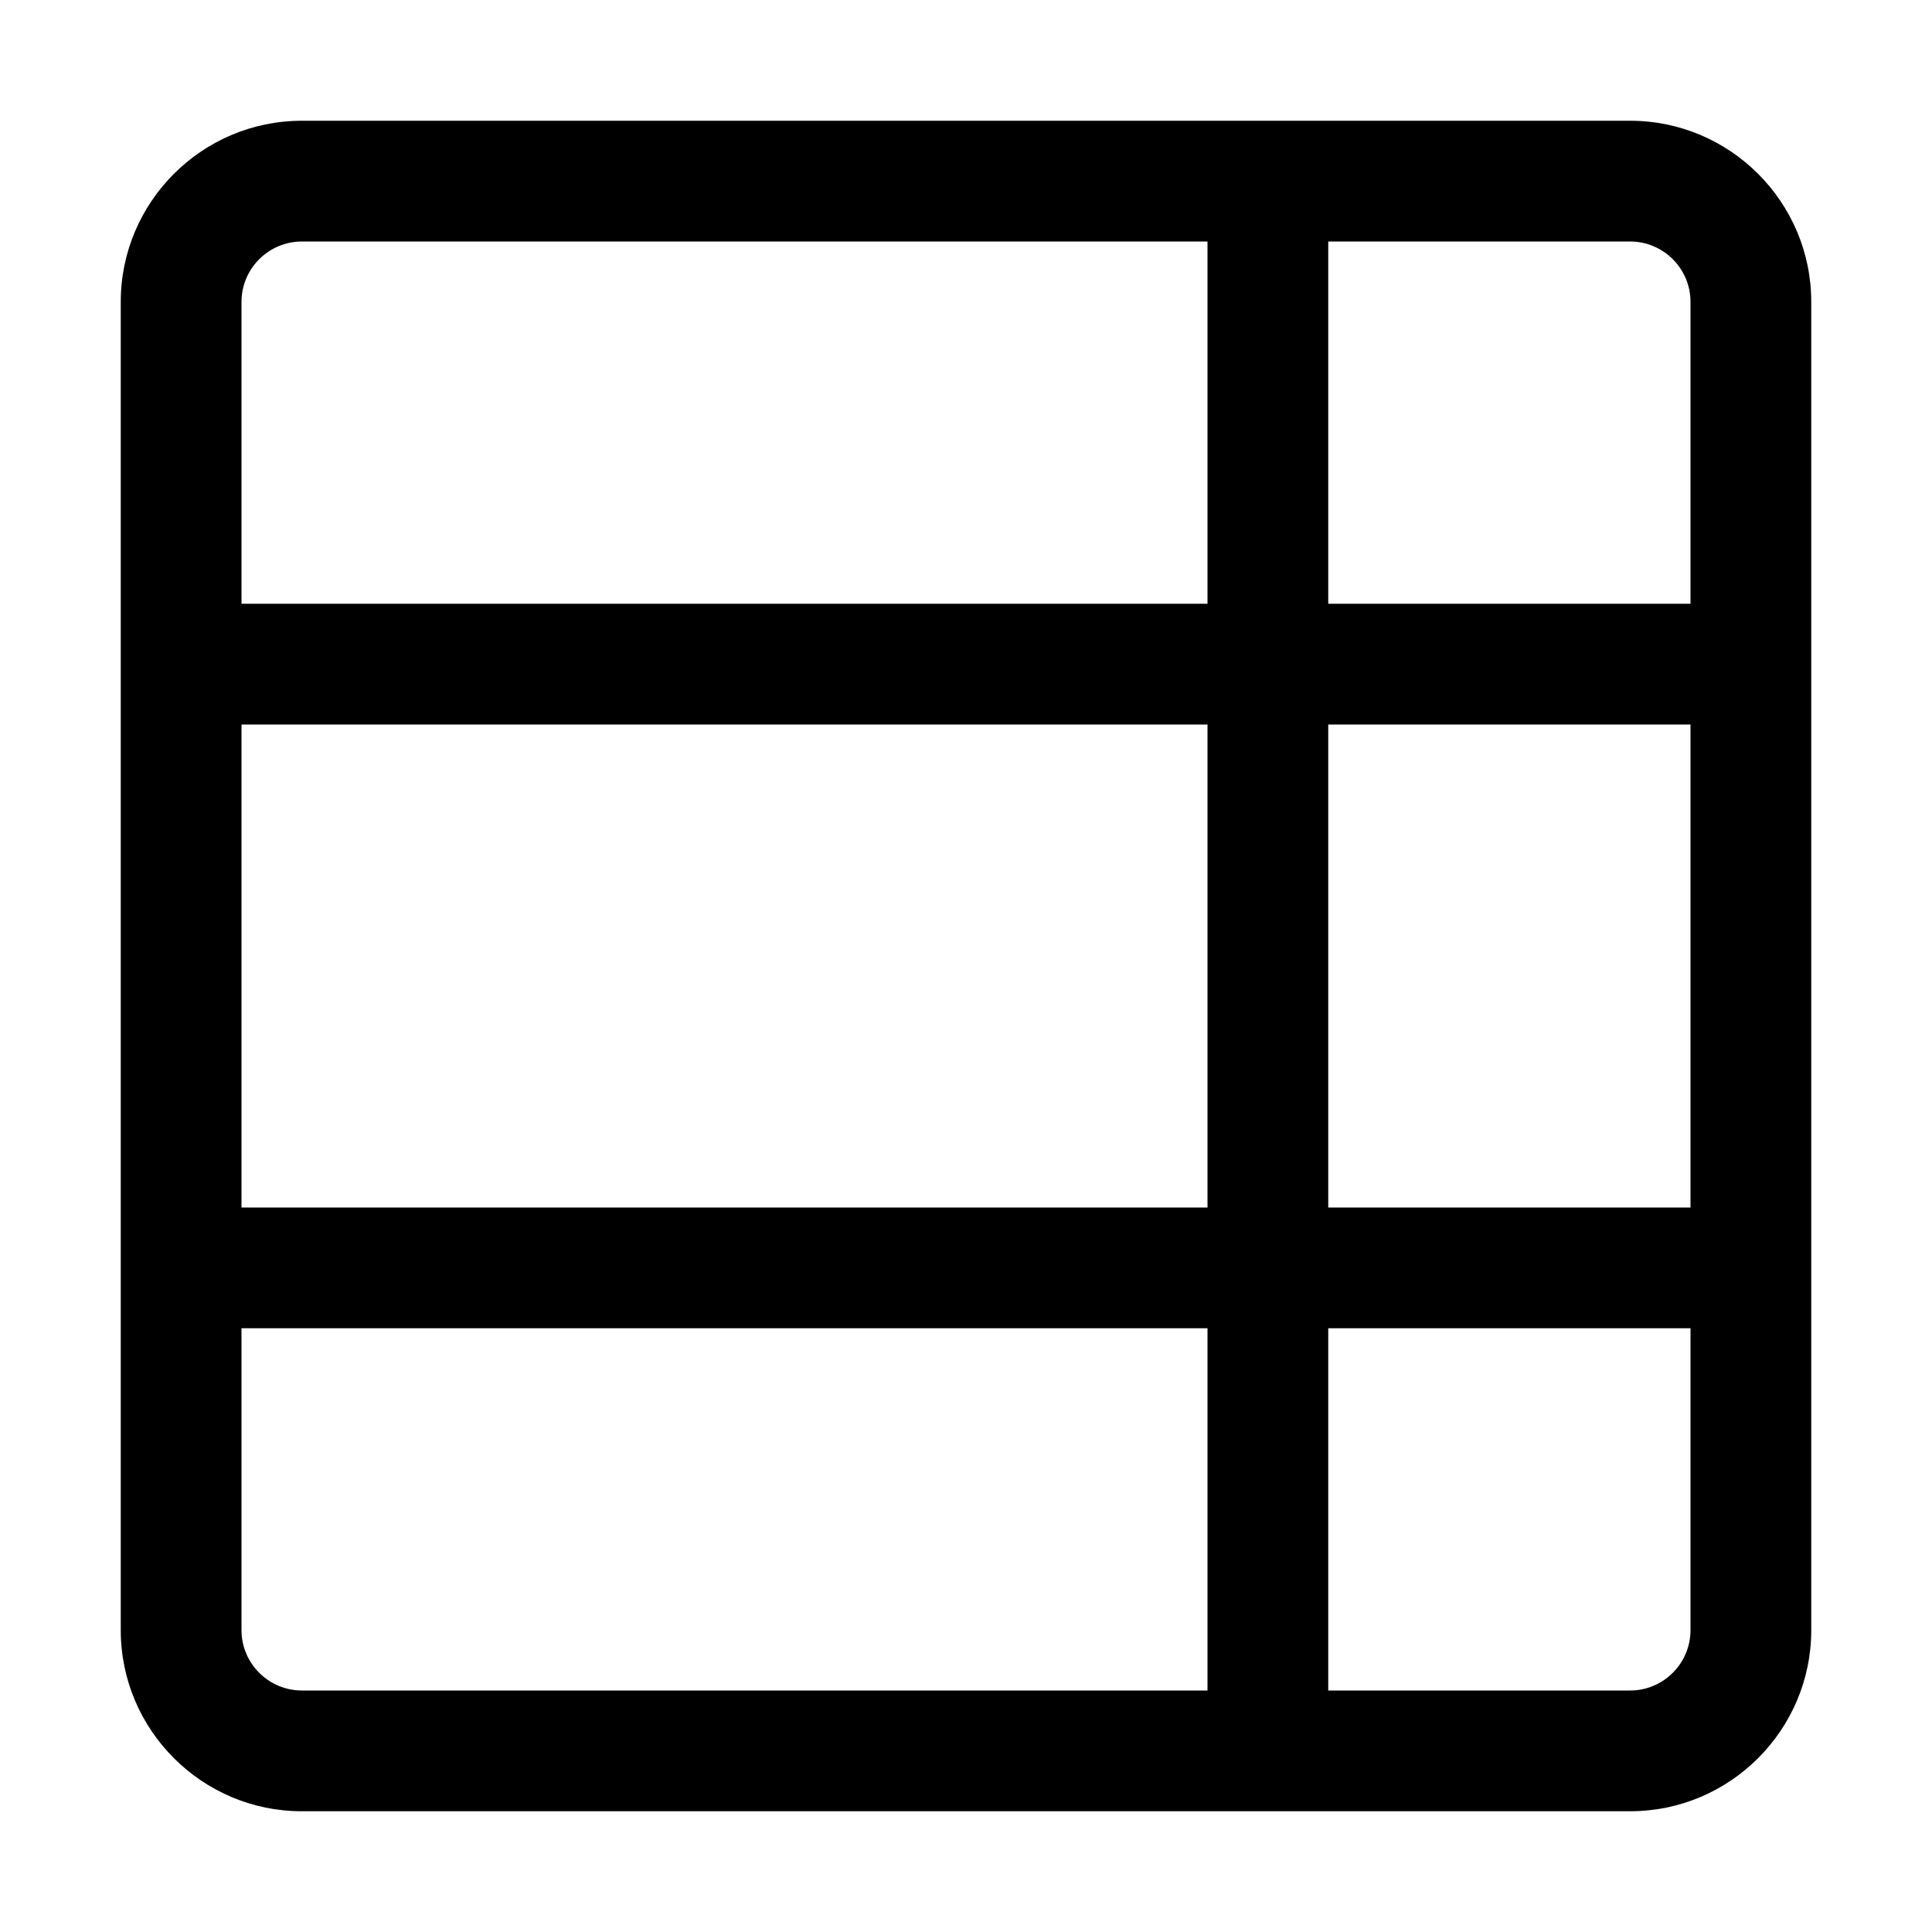 <svg version="1.1" xmlns="http://www.w3.org/2000/svg" width="16" height="16" viewBox="0 0 16 16">
<title>layout-list-right</title>
<path d="M13.5 1h-11c-0.827 0-1.5 0.673-1.5 1.5v11c0 0.827 0.673 1.5 1.5 1.5h11c0.827 0 1.5-0.673 1.5-1.5v-11c0-0.827-0.673-1.5-1.5-1.5zM2 2.5c0-0.276 0.225-0.5 0.5-0.5h7.5v3h-8v-2.5zM2 6h8v4h-8v-4zM2 13.5v-2.5h8v3h-7.5c-0.275 0-0.5-0.224-0.5-0.5zM14 13.5c0 0.276-0.225 0.5-0.5 0.5h-2.5v-3h3v2.5zM14 10h-3v-4h3v4zM11 5v-3h2.5c0.275 0 0.5 0.224 0.5 0.5v2.5h-3z"></path>
</svg>
